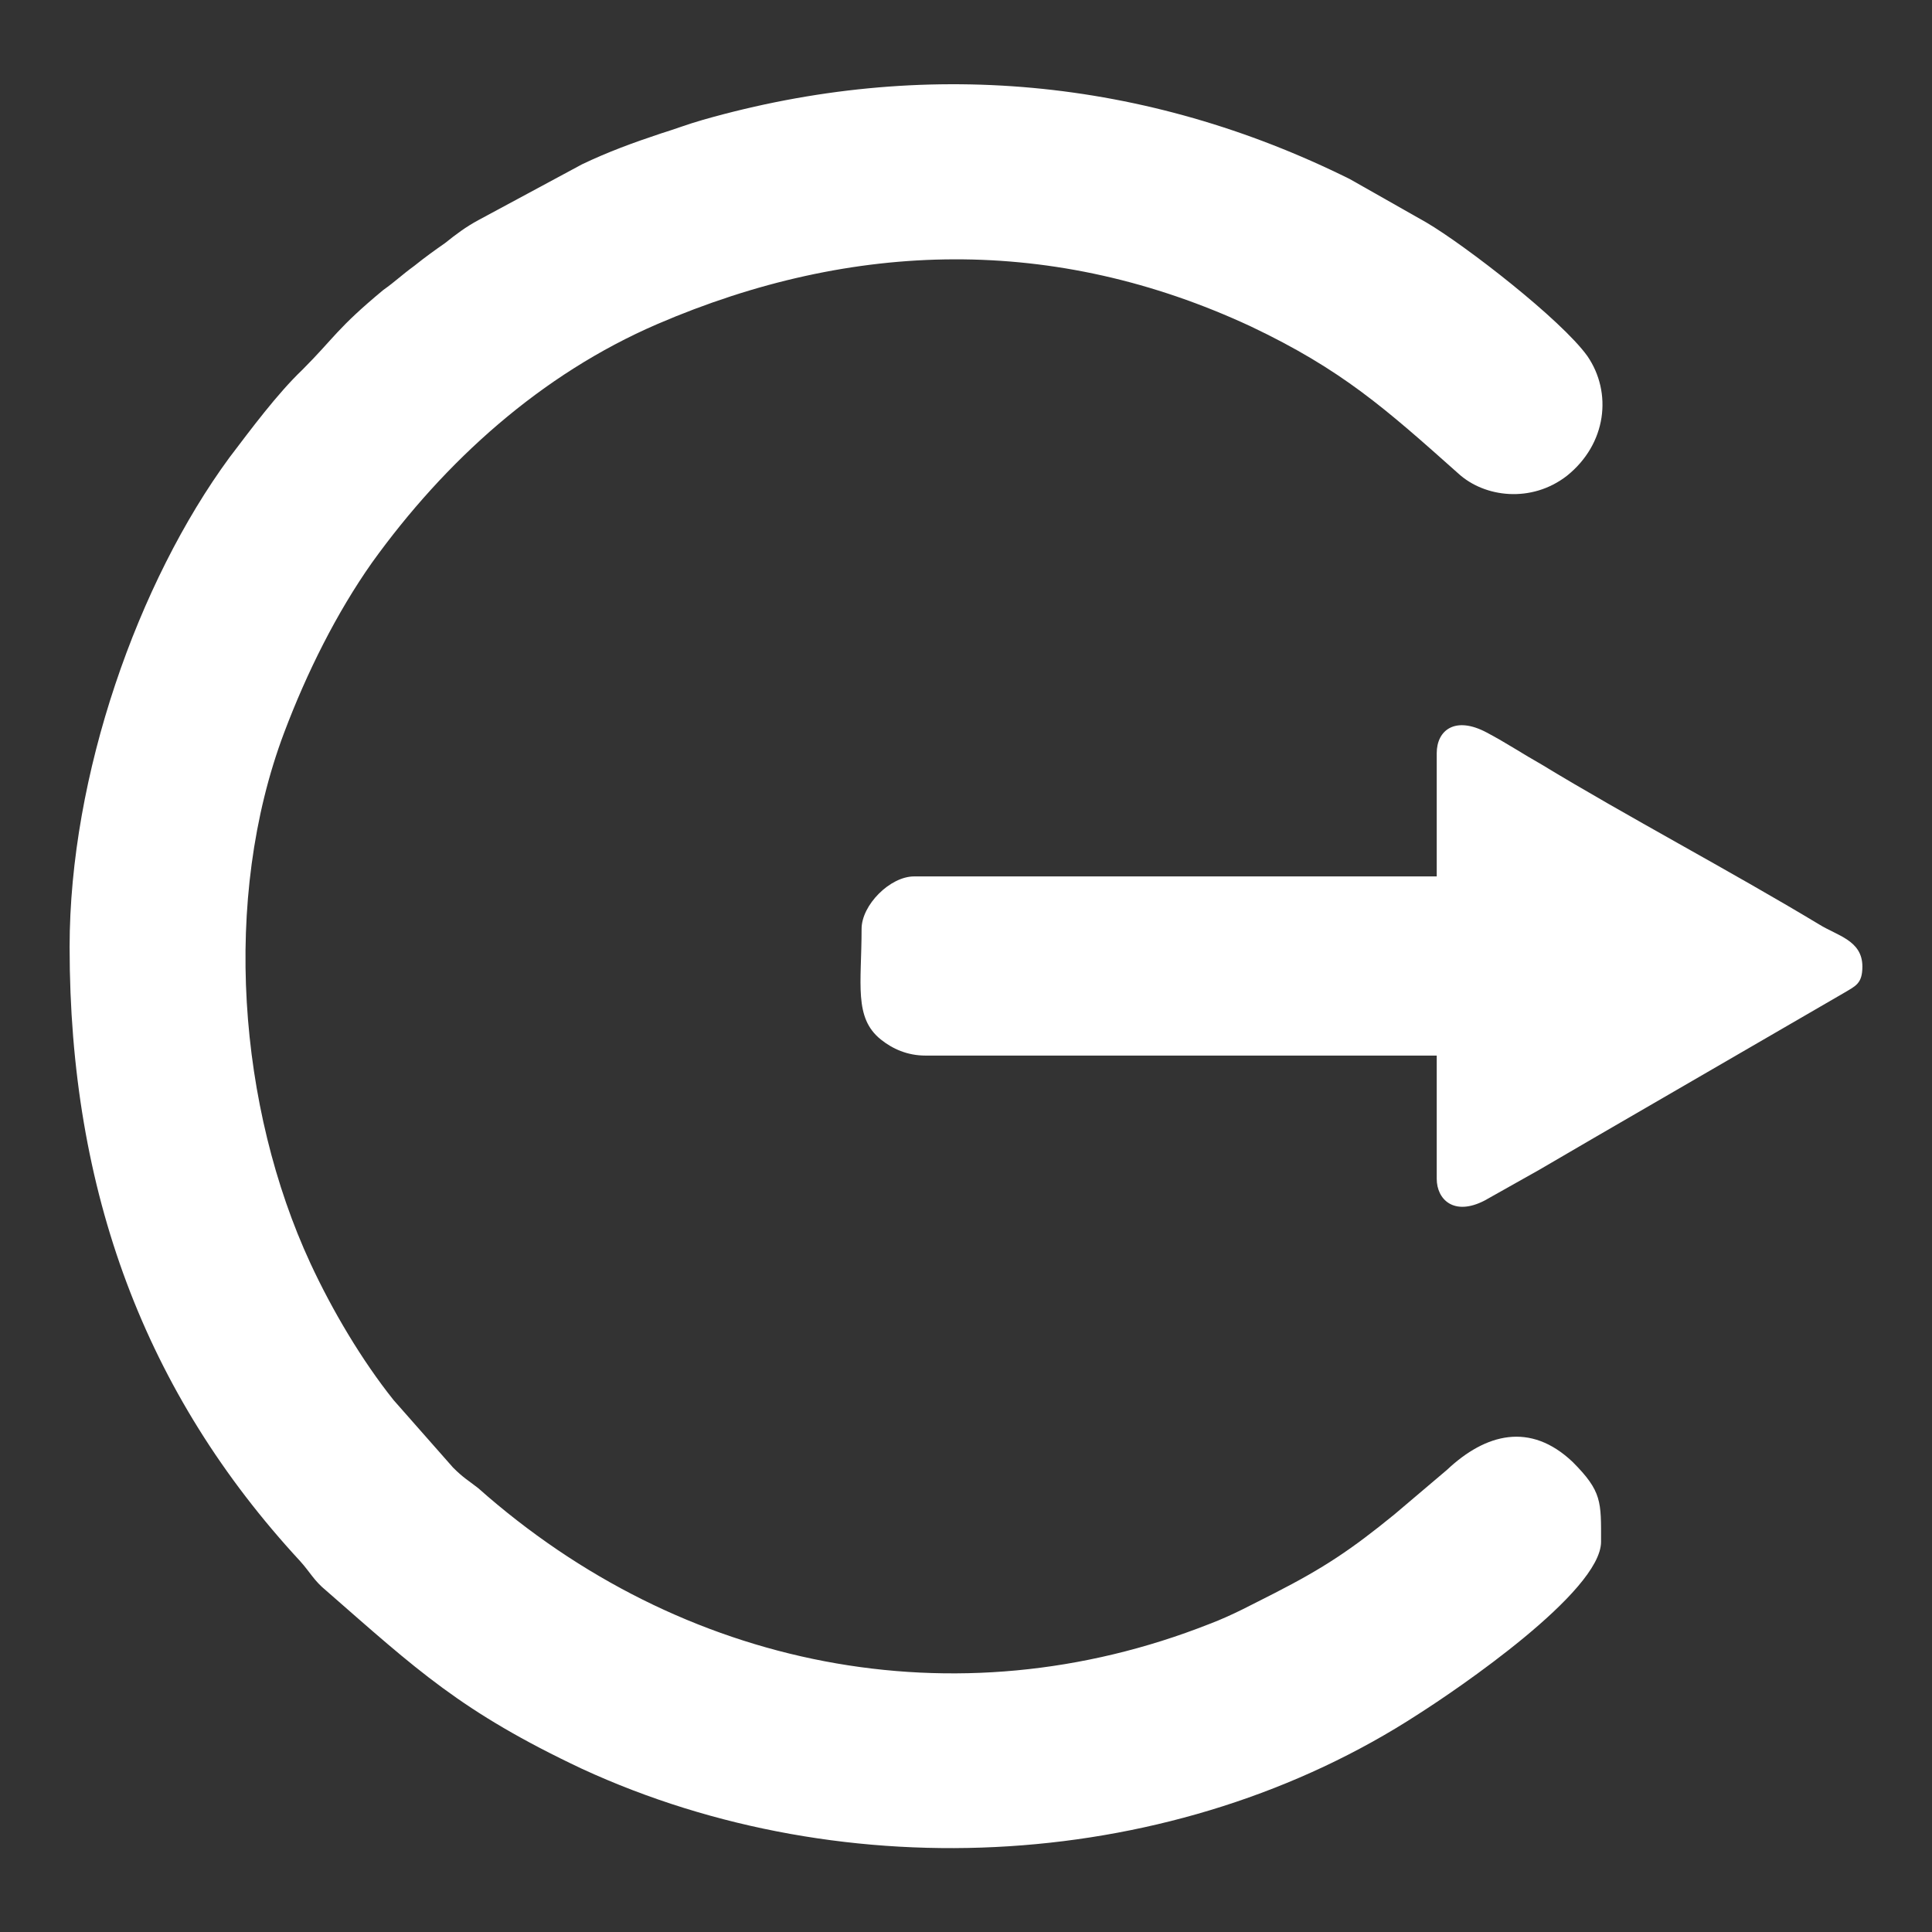 <?xml version="1.0" encoding="UTF-8"?>
<!DOCTYPE svg PUBLIC "-//W3C//DTD SVG 1.1//EN" "http://www.w3.org/Graphics/SVG/1.1/DTD/svg11.dtd">
<!-- Creator: CorelDRAW X8 -->
<svg xmlns="http://www.w3.org/2000/svg" xml:space="preserve" width="16.933mm" height="16.933mm" version="1.1" style="shape-rendering:geometricPrecision; text-rendering:geometricPrecision; image-rendering:optimizeQuality; fill-rule:evenodd; clip-rule:evenodd"
viewBox="0 0 1693 1693"
 xmlns:xlink="http://www.w3.org/1999/xlink">
 <rect x="0" y="0" width="1693" height="1693" fill="#333333" stroke="none"/>
 <defs>
  <style type="text/css">
   <![CDATA[
    .fil0 {fill:#ffffff}
   ]]>
  </style>
 </defs>
 <g id="Слой_x0020_1">
  <g id="_646334064">
   <path class="fil0" d="M61 830c0,214 66,391 202,538 9,10 12,17 23,26 79,69 118,106 224,156 232,107 521,90 733,-48 33,-21 160,-107 160,-151 0,-35 1,-44 -25,-70 -37,-35 -76,-25 -110,7l-46 39c-38,31 -62,47 -105,69 -20,10 -36,19 -57,27 -223,88 -463,39 -641,-119 -9,-7 -13,-9 -22,-18l-52 -59c-28,-35 -54,-79 -73,-120 -63,-136 -78,-319 -23,-465 20,-53 46,-105 77,-149 64,-89 148,-165 250,-209 172,-74 348,-78 520,2 80,38 118,72 182,129 23,21 64,26 95,2 35,-28 40,-73 18,-105 -23,-32 -107,-97 -141,-117l-67 -38c-179,-89 -374,-107 -567,-52 -14,4 -24,8 -37,12 -24,8 -46,16 -69,27l-91 49c-11,6 -19,12 -29,20 -10,7 -17,12 -27,20 -11,8 -17,14 -27,21 -41,34 -43,42 -71,70 -22,21 -45,52 -64,77 -80,109 -140,278 -140,429z"/>
   <path class="fil0" d="M1259 660l0 108 -458 0c-21,0 -46,25 -46,46 0,48 -7,78 17,97 10,8 23,14 39,14l448 0 0 108c0,18 15,33 42,19l48 -27c17,-10 31,-18 48,-28l219 -127c10,-6 16,-8 16,-23 0,-23 -22,-27 -38,-37 -78,-47 -169,-95 -243,-140 -16,-9 -31,-19 -48,-28 -28,-15 -44,-2 -44,18z"/>
  </g>
 </g>
</svg>
